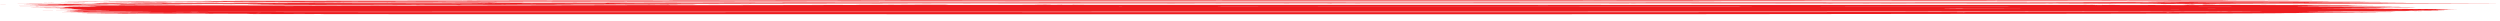 <svg width="355" height="3" viewBox="0 0 355 3" fill="none" xmlns="http://www.w3.org/2000/svg">
<path d="M355 0.494C355 0.498 352.247 0.506 341.474 0.518C340.876 0.518 339.798 0.522 339.08 0.522C337.644 0.526 328.188 0.514 323.759 0.502C322.083 0.498 321.006 0.498 320.767 0.502C320.527 0.506 319.211 0.506 317.654 0.506C315.38 0.502 314.782 0.506 314.064 0.518C313.226 0.529 311.191 0.537 311.191 0.526C311.191 0.522 309.156 0.51 308.797 0.514C308.677 0.514 308.797 0.522 309.156 0.529C309.635 0.541 310.114 0.541 315.141 0.549C320.288 0.553 328.308 0.58 328.308 0.588C328.308 0.592 323.639 0.584 321.245 0.573C320.288 0.569 318.373 0.565 316.936 0.565C314.423 0.565 314.423 0.565 314.183 0.584C314.064 0.596 313.704 0.604 313.226 0.604C312.747 0.604 312.627 0.596 312.747 0.58C312.986 0.561 312.867 0.557 312.268 0.561C311.909 0.561 310.832 0.561 309.994 0.553C308.677 0.545 308.318 0.545 307.959 0.553C307.48 0.561 307.361 0.561 306.882 0.549C306.403 0.541 306.044 0.537 305.206 0.545C304.607 0.549 304.009 0.549 303.889 0.549C303.53 0.545 305.206 0.533 306.283 0.533C306.882 0.533 307.121 0.529 307.121 0.522C306.882 0.498 304.248 0.49 287.012 0.482C281.386 0.478 274.923 0.475 272.888 0.475C270.733 0.475 266.903 0.471 264.15 0.471C261.397 0.471 259.003 0.467 258.763 0.471C258.524 0.471 256.489 0.471 254.095 0.471C251.701 0.471 247.632 0.471 244.998 0.471C242.365 0.471 238.774 0.471 236.978 0.467C235.303 0.467 233.866 0.467 233.866 0.467C233.866 0.471 231.353 0.471 228.121 0.467C222.016 0.463 218.904 0.463 214.834 0.463C213.398 0.463 209.687 0.463 206.456 0.463C203.224 0.463 199.872 0.463 198.915 0.463C197.239 0.463 194.366 0.463 187.783 0.463C183.354 0.463 176.412 0.463 175.095 0.467C174.377 0.467 172.701 0.467 171.265 0.467C169.828 0.467 166.237 0.471 163.125 0.475C158.696 0.478 155.225 0.478 146.607 0.471C132.722 0.459 130.927 0.455 130.448 0.463C129.969 0.471 125.899 0.475 123.146 0.471C122.069 0.471 120.992 0.471 120.872 0.471C120.752 0.475 119.675 0.471 118.598 0.471C117.401 0.467 116.323 0.467 115.845 0.471C115.246 0.475 115.007 0.475 114.887 0.471C114.767 0.467 113.93 0.467 111.895 0.471C110.339 0.475 107.945 0.478 106.628 0.478C105.311 0.478 103.995 0.482 103.636 0.482C103.396 0.486 102.439 0.486 101.481 0.482C100.523 0.478 99.686 0.478 99.566 0.482C99.446 0.486 98.728 0.486 97.89 0.486C95.137 0.486 92.025 0.49 91.785 0.494C91.666 0.498 90.588 0.498 89.392 0.498C86.878 0.494 85.442 0.502 86.758 0.51C87.237 0.514 87.357 0.518 87.237 0.522C86.758 0.529 94.898 0.533 97.531 0.526C98.489 0.522 101.002 0.522 103.276 0.526C105.431 0.529 107.466 0.529 107.586 0.526C107.705 0.522 109.98 0.526 112.733 0.526C115.725 0.529 117.76 0.529 117.999 0.526C118.239 0.522 118.598 0.522 119.196 0.526C119.675 0.529 120.752 0.529 121.59 0.529C122.428 0.529 124.822 0.526 126.737 0.529C130.089 0.529 130.208 0.529 128.533 0.537C127.575 0.541 124.942 0.541 122.787 0.541C120.633 0.541 117.52 0.541 115.964 0.545C114.408 0.549 112.613 0.549 112.134 0.549C111.655 0.549 111.057 0.553 110.937 0.557C110.698 0.565 110.578 0.565 110.219 0.557C109.86 0.549 109.261 0.549 105.431 0.553C101.361 0.557 97.651 0.569 97.531 0.577C97.531 0.577 98.01 0.58 98.608 0.577C99.326 0.577 99.566 0.577 99.207 0.58C98.967 0.584 98.01 0.584 97.292 0.588C96.573 0.588 95.376 0.592 94.778 0.596C94.18 0.6 93.581 0.6 93.581 0.6C93.342 0.596 89.631 0.604 89.152 0.608C88.673 0.612 85.561 0.616 81.372 0.62C79.217 0.62 78.619 0.624 79.098 0.631C79.337 0.635 79.098 0.635 78.499 0.631C77.182 0.624 76.943 0.624 73.831 0.628C72.394 0.631 71.198 0.635 71.198 0.639C71.198 0.643 70.958 0.643 70.599 0.639C70.001 0.631 65.452 0.631 64.734 0.639C64.375 0.643 67.248 0.643 69.402 0.639C70.12 0.639 70.24 0.639 69.881 0.643C69.402 0.647 66.888 0.651 59.946 0.655C58.151 0.655 55.278 0.663 53.722 0.667C52.166 0.671 50.131 0.675 49.293 0.671C48.455 0.667 47.857 0.667 47.857 0.671C47.976 0.682 47.498 0.69 46.42 0.686C45.702 0.686 45.103 0.686 45.103 0.69C45.103 0.698 47.258 0.698 50.61 0.694C51.328 0.694 52.764 0.69 53.961 0.69C64.973 0.675 67.008 0.671 67.008 0.663C67.008 0.659 68.205 0.659 69.522 0.655C71.198 0.655 72.035 0.651 72.035 0.647C72.035 0.639 72.873 0.635 73.352 0.647C73.591 0.651 74.07 0.651 74.908 0.647C75.626 0.643 76.105 0.643 76.105 0.643C76.105 0.647 76.345 0.643 76.584 0.639C77.063 0.631 77.302 0.631 78.14 0.639C78.978 0.647 79.337 0.647 79.936 0.643C80.295 0.639 80.893 0.639 81.013 0.643C81.252 0.647 81.013 0.651 80.654 0.651C80.055 0.655 80.055 0.655 80.893 0.655C81.372 0.655 83.407 0.651 85.322 0.647C87.237 0.643 89.511 0.639 90.469 0.635C92.264 0.628 92.504 0.628 92.264 0.631C92.145 0.635 92.384 0.635 92.623 0.639C92.863 0.639 93.102 0.639 93.102 0.635C93.102 0.628 95.376 0.604 95.975 0.608C96.454 0.612 96.334 0.612 95.736 0.612C94.778 0.612 94.658 0.616 95.257 0.628C95.496 0.631 96.214 0.635 97.172 0.635C98.489 0.635 98.728 0.635 98.608 0.647C98.608 0.651 98.129 0.659 97.77 0.655C96.573 0.655 88.075 0.663 86.279 0.667C85.442 0.667 84.005 0.671 82.928 0.671C78.858 0.675 72.993 0.682 71.916 0.686C71.317 0.69 70.24 0.69 69.522 0.69C68.804 0.69 67.846 0.69 67.487 0.69C67.128 0.694 65.931 0.694 64.854 0.698C60.305 0.702 57.672 0.706 56.235 0.71C55.398 0.714 54.56 0.714 54.32 0.714C54.081 0.714 53.123 0.718 52.166 0.718C51.208 0.722 49.652 0.726 48.934 0.722C48.216 0.722 47.138 0.722 46.779 0.726C46.181 0.73 46.779 0.73 49.054 0.73C50.729 0.73 51.926 0.73 51.807 0.733C51.447 0.737 42.829 0.749 40.196 0.749C35.288 0.753 23.438 0.784 22.84 0.796C22.72 0.8 21.882 0.8 20.925 0.804C19.488 0.804 19.249 0.808 19.728 0.816C20.326 0.816 20.446 0.816 19.728 0.816C19.249 0.816 18.89 0.812 18.89 0.808C18.89 0.804 18.531 0.804 18.052 0.804C17.573 0.804 17.094 0.804 16.855 0.8C16.616 0.796 14.341 0.788 10.87 0.784C7.997 0.781 5.484 0.777 5.603 0.777C5.723 0.777 5.603 0.773 5.244 0.765C4.885 0.757 4.885 0.757 5.603 0.753C7.159 0.749 6.561 0.737 4.766 0.733C3.808 0.733 2.85 0.73 2.731 0.726C2.611 0.722 2.85 0.722 3.449 0.722C3.928 0.722 4.526 0.718 4.766 0.71C4.766 0.706 5.603 0.698 6.441 0.698C8.117 0.694 8.835 0.686 8.356 0.671C8.117 0.663 8.356 0.659 9.075 0.663C9.553 0.667 10.99 0.663 12.306 0.663C13.503 0.659 14.581 0.659 14.7 0.659C15.059 0.663 13.264 0.679 12.785 0.675C12.546 0.675 12.067 0.675 11.708 0.675C11.11 0.679 11.11 0.682 11.588 0.686C11.947 0.698 11.828 0.698 11.11 0.706C10.032 0.714 9.793 0.722 10.511 0.733C10.75 0.741 11.588 0.741 13.863 0.733C17.453 0.726 17.453 0.726 16.735 0.714C16.256 0.706 16.256 0.706 16.855 0.706C17.334 0.706 17.812 0.71 18.052 0.718C18.411 0.726 18.77 0.73 21.763 0.722C25.952 0.714 30.381 0.706 31.338 0.706C34.091 0.706 37.802 0.694 38.879 0.686C39.597 0.679 40.316 0.675 40.555 0.675C40.794 0.675 41.034 0.675 41.034 0.671C41.034 0.667 40.675 0.667 40.316 0.667C39.957 0.667 39.119 0.667 38.64 0.663C37.922 0.659 37.563 0.659 37.323 0.659C36.964 0.667 34.57 0.663 34.57 0.655C34.57 0.651 35.408 0.647 36.366 0.643C38.161 0.635 38.76 0.628 37.563 0.624C36.725 0.624 34.45 0.596 34.929 0.592C35.049 0.592 35.887 0.592 36.725 0.596C37.802 0.604 38.52 0.604 39.238 0.6C39.837 0.596 40.316 0.596 40.555 0.6C40.914 0.604 45.941 0.592 46.779 0.584C47.019 0.58 48.096 0.58 49.054 0.58C50.011 0.58 52.046 0.577 53.602 0.577C55.158 0.573 57.552 0.573 58.869 0.573C60.305 0.573 61.861 0.573 62.46 0.569C63.058 0.565 64.854 0.561 66.529 0.561C70.12 0.553 70.719 0.549 68.445 0.549C67.248 0.549 66.888 0.545 66.888 0.537C66.888 0.529 67.128 0.526 67.487 0.526C67.726 0.526 67.966 0.529 67.966 0.533C67.966 0.537 68.564 0.541 70.24 0.541C72.993 0.541 73.232 0.533 70.599 0.529C69.163 0.526 68.923 0.526 69.761 0.522C71.437 0.514 69.641 0.514 66.29 0.522C64.614 0.526 61.382 0.529 59.347 0.533C57.313 0.537 53.842 0.541 51.926 0.541C50.011 0.545 46.899 0.549 45.223 0.553C42.59 0.561 38.52 0.569 28.944 0.58C28.346 0.58 27.388 0.588 26.67 0.596C25.952 0.604 24.635 0.608 23.678 0.612C22.72 0.612 21.164 0.62 20.087 0.624C18.411 0.631 18.411 0.635 19.249 0.639C19.847 0.643 20.685 0.643 21.164 0.643C21.763 0.643 22.959 0.647 23.917 0.651L25.713 0.659H23.319C22.002 0.659 20.805 0.659 20.685 0.663C20.446 0.667 19.728 0.667 17.214 0.659C16.975 0.659 16.855 0.651 17.094 0.643C17.334 0.635 17.094 0.628 16.735 0.624C16.376 0.62 16.137 0.616 16.137 0.608C16.137 0.596 16.137 0.596 15.538 0.608C15.179 0.612 15.179 0.62 15.299 0.624C15.538 0.628 15.179 0.628 14.102 0.628C13.264 0.624 12.546 0.624 12.546 0.628C12.546 0.631 11.828 0.635 10.99 0.635C10.152 0.639 9.434 0.647 9.194 0.651C8.835 0.659 5.125 0.659 5.364 0.647C5.484 0.643 6.322 0.639 7.279 0.635C9.314 0.631 9.793 0.628 9.075 0.62C8.476 0.612 7.758 0.608 5.364 0.604C3.569 0.596 2.132 0.584 3.569 0.584C4.885 0.584 4.885 0.565 3.569 0.549L2.372 0.533L4.167 0.537C5.125 0.537 6.082 0.541 6.202 0.545C6.322 0.549 7.279 0.553 8.476 0.553C9.913 0.553 10.511 0.557 10.511 0.565C10.511 0.569 10.99 0.573 11.588 0.573C12.187 0.573 12.426 0.573 12.067 0.569C11.708 0.565 11.469 0.561 11.469 0.561C11.469 0.553 13.384 0.537 13.982 0.541C14.341 0.541 14.94 0.541 15.538 0.541C16.017 0.537 17.334 0.537 18.411 0.541C20.805 0.545 21.164 0.537 19.488 0.514L18.172 0.494L17.693 0.51C17.453 0.518 16.855 0.526 16.256 0.526C15.778 0.526 15.179 0.529 15.059 0.533C14.82 0.537 14.7 0.537 14.102 0.533C13.623 0.526 13.623 0.526 14.102 0.522C14.461 0.522 14.7 0.518 14.7 0.514C14.7 0.51 14.341 0.51 13.982 0.51C13.384 0.51 13.264 0.506 13.264 0.494C13.384 0.475 14.581 0.471 15.658 0.49C16.256 0.498 16.256 0.498 16.017 0.49C15.897 0.482 16.017 0.478 16.735 0.482C17.214 0.482 18.052 0.478 18.531 0.475C19.249 0.467 19.369 0.467 19.369 0.475C19.369 0.486 20.326 0.49 21.882 0.486C22.959 0.482 23.199 0.478 23.079 0.467C22.959 0.459 23.079 0.455 23.438 0.455C23.797 0.455 23.917 0.459 23.917 0.467C23.917 0.478 23.917 0.478 29.782 0.467C32.056 0.463 34.57 0.459 35.408 0.455C37.084 0.451 38.879 0.443 40.794 0.431C41.513 0.427 43.069 0.42 44.385 0.42C45.702 0.416 47.498 0.416 48.455 0.412C49.413 0.412 51.807 0.404 53.602 0.404C55.398 0.4 58.51 0.396 60.425 0.396C62.34 0.396 65.093 0.392 66.529 0.388C69.282 0.384 70.479 0.384 70.001 0.396C69.761 0.4 69.881 0.4 70.12 0.4C70.36 0.396 71.078 0.4 71.676 0.408C72.275 0.412 72.993 0.416 73.352 0.416C73.591 0.416 75.148 0.412 76.704 0.416C78.379 0.416 84.364 0.412 90.11 0.404C95.855 0.396 102.199 0.392 104.354 0.388C106.389 0.388 109.261 0.384 110.458 0.384C117.88 0.376 128.293 0.369 132.363 0.369C134.158 0.369 139.664 0.369 144.452 0.365C157.26 0.361 161.33 0.361 167.434 0.361C170.427 0.361 173.419 0.361 174.018 0.361C176.531 0.357 178.327 0.357 181.678 0.361C183.593 0.365 188.501 0.365 192.571 0.365C202.146 0.365 203.104 0.365 208.49 0.365C211.004 0.365 213.518 0.365 214.116 0.361C214.834 0.357 215.553 0.357 216.031 0.365C216.51 0.369 217.587 0.369 218.784 0.369C219.742 0.369 221.897 0.369 223.572 0.369C225.128 0.369 227.283 0.369 228.36 0.365C229.677 0.361 230.754 0.361 232.071 0.365C233.148 0.369 234.106 0.373 234.106 0.373C234.106 0.373 236.021 0.373 238.056 0.373C240.091 0.373 242.724 0.373 243.682 0.373C244.639 0.373 247.512 0.373 250.025 0.373C252.539 0.373 254.813 0.373 254.933 0.373C255.292 0.369 261.397 0.373 267.262 0.376C268.698 0.376 270.015 0.376 270.374 0.376C270.733 0.376 274.204 0.376 278.274 0.38C282.224 0.384 287.132 0.384 289.047 0.384C290.962 0.384 293.954 0.384 295.51 0.384C297.067 0.384 298.862 0.384 299.341 0.38C299.82 0.376 301.854 0.38 303.77 0.384C309.156 0.396 310.832 0.388 308.318 0.365C307.001 0.353 307.001 0.353 307.361 0.369L307.6 0.384L307.001 0.369C306.642 0.357 306.044 0.353 304.847 0.353C304.009 0.353 301.615 0.349 299.341 0.345C295.989 0.314 279.471 0.306 268.1 0.306C265.347 0.306 261.038 0.306 258.524 0.302C251.103 0.298 234.465 0.294 231.353 0.298C229.797 0.298 226.924 0.298 225.009 0.294C223.094 0.29 221.418 0.29 221.178 0.294C221.059 0.294 218.186 0.298 214.834 0.298C200.71 0.298 197 0.298 185.987 0.294C179.524 0.294 172.821 0.294 171.025 0.294C169.23 0.294 167.195 0.294 166.477 0.294C163.604 0.294 157.858 0.294 154.986 0.298C150.557 0.302 143.016 0.302 136.672 0.302C133.68 0.302 129.251 0.302 127.096 0.306C125.061 0.306 121.949 0.306 120.393 0.306C118.837 0.306 116.683 0.306 115.605 0.31C114.528 0.31 112.733 0.314 111.775 0.31C110.817 0.31 109.74 0.31 109.501 0.314C109.261 0.318 107.945 0.318 106.748 0.318C103.636 0.318 101.481 0.322 97.411 0.325C95.376 0.329 92.623 0.333 91.067 0.333C89.511 0.333 87.237 0.337 85.801 0.341C84.484 0.345 82.928 0.345 82.329 0.345C81.851 0.345 78.858 0.349 75.866 0.353C65.811 0.373 58.629 0.38 54.799 0.384C52.764 0.384 49.173 0.388 47.019 0.392C44.864 0.396 42.47 0.4 41.872 0.396C41.273 0.396 40.555 0.396 40.435 0.4C40.316 0.404 39.119 0.404 37.802 0.408C36.485 0.408 35.288 0.412 35.169 0.416C34.81 0.424 33.134 0.424 32.775 0.416C32.416 0.408 33.134 0.4 34.211 0.396C34.69 0.396 35.169 0.388 35.169 0.384C35.169 0.376 36.007 0.373 36.246 0.38C36.485 0.388 39.478 0.384 39.478 0.376C39.478 0.373 39.597 0.365 39.597 0.361C39.717 0.357 40.555 0.353 41.872 0.349C43.428 0.349 44.625 0.341 45.941 0.329C48.335 0.306 50.011 0.306 48.216 0.329C47.498 0.337 46.66 0.345 46.3 0.345C45.941 0.345 45.702 0.349 45.702 0.349C45.702 0.357 52.166 0.357 53.004 0.349C53.363 0.345 54.56 0.345 55.876 0.345C57.193 0.345 58.27 0.341 58.51 0.341C58.749 0.345 59.587 0.345 60.305 0.345C66.649 0.341 68.085 0.337 68.085 0.329C68.085 0.325 68.564 0.318 69.043 0.318C70.599 0.31 70.838 0.314 69.761 0.325C68.804 0.337 68.804 0.337 70.001 0.333C70.719 0.333 72.155 0.329 73.113 0.333C74.19 0.333 75.028 0.333 75.028 0.329C75.028 0.325 75.746 0.325 76.464 0.329C77.422 0.333 78.499 0.333 79.576 0.325C80.534 0.322 82.21 0.318 83.287 0.322C84.364 0.325 85.442 0.322 85.561 0.318C86.16 0.31 110.339 0.282 120.633 0.278C123.864 0.278 127.934 0.274 129.73 0.274C134.158 0.271 148.043 0.267 151.993 0.267C153.549 0.267 155.225 0.267 155.824 0.267C156.422 0.267 160.731 0.267 165.399 0.267C170.187 0.267 174.975 0.267 176.052 0.267C177.968 0.267 179.284 0.267 187.663 0.267C189.578 0.267 191.853 0.267 192.69 0.267C194.366 0.267 215.313 0.267 219.622 0.267C220.939 0.267 225.847 0.267 230.275 0.267C241.766 0.267 243.083 0.267 251.222 0.271C255.292 0.271 262.594 0.274 267.501 0.274C272.409 0.274 279.471 0.278 283.182 0.278C286.892 0.278 292.877 0.282 296.348 0.282C299.82 0.282 303.051 0.282 303.65 0.282C304.368 0.278 304.488 0.278 304.248 0.286C303.889 0.29 304.368 0.294 306.283 0.294C307.6 0.294 309.156 0.294 309.754 0.294C312.627 0.298 313.824 0.298 314.901 0.29C315.979 0.282 316.218 0.282 317.056 0.298C317.894 0.31 318.133 0.31 318.851 0.306C319.33 0.302 320.527 0.302 321.605 0.302C322.682 0.302 323.759 0.302 323.879 0.298C323.998 0.294 325.914 0.294 329.624 0.298C334.292 0.302 335.37 0.306 337.165 0.322C338.242 0.329 339.798 0.337 340.397 0.337C341.594 0.341 337.045 0.341 331.3 0.341C328.068 0.341 327.709 0.341 327.829 0.353C327.948 0.361 327.709 0.365 327.23 0.365C326.751 0.365 326.392 0.361 326.392 0.357C326.392 0.353 324.477 0.349 322.083 0.345C318.612 0.341 317.535 0.341 317.056 0.349C316.338 0.357 316.338 0.357 315.739 0.349C314.901 0.333 313.226 0.333 312.148 0.345C310.712 0.361 311.789 0.373 313.944 0.365C314.901 0.361 318.971 0.365 323.161 0.369C327.35 0.373 331.061 0.376 331.539 0.376C333.694 0.376 340.397 0.404 340.756 0.408C340.995 0.412 341.355 0.416 341.714 0.412C341.953 0.412 342.192 0.412 341.953 0.416C341.833 0.42 341.355 0.424 340.995 0.424C340.636 0.424 339.439 0.427 338.242 0.431C337.165 0.435 335.489 0.439 334.532 0.439C331.3 0.443 332.377 0.447 336.567 0.455C340.158 0.459 349.733 0.475 350.571 0.478C350.691 0.478 351.17 0.478 351.768 0.478C352.247 0.478 353.205 0.482 353.923 0.482C354.521 0.486 355 0.49 355 0.494ZM18.291 0.553C18.291 0.549 18.052 0.545 17.812 0.545C17.573 0.545 17.334 0.545 17.334 0.549C17.334 0.553 17.573 0.557 17.812 0.557C18.052 0.561 18.291 0.557 18.291 0.553ZM85.681 0.498C84.963 0.49 78.978 0.502 78.02 0.51C76.943 0.522 76.105 0.522 76.105 0.51C76.105 0.506 75.746 0.502 75.028 0.502C74.31 0.502 73.951 0.506 74.07 0.518C74.19 0.529 74.549 0.529 76.704 0.533C78.14 0.533 80.534 0.533 82.329 0.533C84.125 0.533 85.561 0.529 85.801 0.529C86.279 0.533 86.16 0.502 85.681 0.498ZM231.951 0.443C231.951 0.439 231.712 0.439 231.472 0.439C231.233 0.439 230.994 0.443 230.994 0.443C230.994 0.443 231.233 0.447 231.472 0.447C231.712 0.447 231.951 0.447 231.951 0.443ZM240.45 0.412C239.851 0.412 239.731 0.412 240.091 0.416C240.45 0.42 240.928 0.42 241.048 0.416C241.288 0.416 240.928 0.412 240.45 0.412ZM292.039 0.427C291.8 0.424 291.321 0.427 290.842 0.435C290.124 0.447 290.124 0.447 291.082 0.439C291.68 0.435 292.159 0.431 292.279 0.431C292.398 0.431 292.279 0.427 292.039 0.427Z" fill="#ED1C1F"/>
<path d="M349.135 1.384C349.135 1.388 348.895 1.388 348.656 1.384C348.417 1.38 347.698 1.38 347.22 1.384C346.382 1.388 346.382 1.388 347.1 1.392C348.177 1.392 347.698 1.415 346.741 1.415C346.382 1.415 345.544 1.419 344.945 1.427C344.347 1.435 343.629 1.439 343.15 1.439C342.312 1.439 341.714 1.458 342.312 1.47C342.671 1.478 342.671 1.478 342.551 1.47C342.312 1.458 343.27 1.454 345.783 1.458C346.741 1.458 347.22 1.462 346.741 1.462C345.664 1.466 345.664 1.49 346.741 1.49C347.938 1.49 347.339 1.502 345.664 1.517C344.826 1.525 343.748 1.529 343.389 1.529C343.03 1.529 342.551 1.529 342.192 1.537C341.833 1.541 340.995 1.545 340.277 1.545C339.559 1.545 338.601 1.549 338.003 1.553C337.404 1.556 335.968 1.564 334.771 1.568C333.574 1.572 332.257 1.576 331.779 1.58C331.3 1.584 330.103 1.592 329.026 1.596C327.948 1.6 327.11 1.607 327.11 1.611C327.11 1.619 328.547 1.631 329.624 1.627C330.223 1.627 330.821 1.631 331.3 1.643C331.898 1.655 332.257 1.658 332.856 1.655C333.215 1.651 334.532 1.651 335.729 1.651C336.926 1.651 338.362 1.651 339.08 1.651C340.038 1.651 340.277 1.651 340.157 1.662C340.157 1.67 339.798 1.678 339.32 1.678C338.841 1.678 338.601 1.682 338.841 1.686C338.96 1.69 339.439 1.69 339.918 1.69C340.756 1.686 342.073 1.694 342.073 1.702C342.073 1.706 340.876 1.709 339.439 1.709C337.883 1.713 336.447 1.721 335.848 1.725C335.37 1.733 334.651 1.737 334.412 1.737C334.173 1.737 333.694 1.741 333.574 1.745C333.335 1.753 333.095 1.753 332.856 1.749C332.377 1.737 329.504 1.745 329.504 1.757C329.504 1.76 328.906 1.768 328.068 1.772C326.153 1.78 325.794 1.804 327.589 1.8C330.941 1.792 336.686 1.788 337.404 1.792C338.123 1.796 338.003 1.8 336.926 1.808C336.207 1.811 335.489 1.819 335.25 1.819C333.813 1.819 327.829 1.835 327.829 1.843C327.829 1.847 326.991 1.851 326.033 1.851C325.076 1.851 324.238 1.855 324.357 1.859C324.716 1.886 315.739 1.925 306.762 1.933C306.044 1.933 304.847 1.937 304.009 1.937C303.171 1.941 301.495 1.941 300.179 1.945C298.862 1.945 295.271 1.953 292.039 1.957C283.181 1.968 259.481 1.996 253.377 2C250.384 2.004 246.793 2.004 245.237 2.008C243.681 2.008 242.245 2.012 242.125 2.012C241.886 2.012 240.09 2.012 238.056 2.015C234.465 2.019 233.028 2.019 226.206 2.019C224.53 2.019 222.016 2.019 220.58 2.023C219.143 2.023 216.749 2.027 215.313 2.027C213.877 2.027 211.722 2.027 210.645 2.027C206.815 2.027 204.062 2.027 201.548 2.027C200.111 2.027 195.802 2.027 191.852 2.027C187.902 2.027 183.593 2.027 182.277 2.027C180.84 2.027 178.805 2.027 177.728 2.027C172.461 2.027 169.23 2.027 165.04 2.027C162.527 2.027 158.936 2.027 156.901 2.027C154.986 2.027 152.352 2.027 151.036 2.027C149.839 2.027 142.657 2.027 135.116 2.023C127.575 2.019 118.717 2.019 115.366 2.019C112.014 2.019 107.825 2.019 106.029 2.019C104.234 2.019 102.199 2.019 101.481 2.019C100.763 2.019 97.291 2.019 93.82 2.019C90.349 2.019 85.561 2.019 83.167 2.019C80.773 2.019 75.507 2.019 71.556 2.019C67.487 2.019 63.537 2.019 62.699 2.019C49.053 2.012 38.52 2.004 31.099 1.988C18.65 1.961 18.89 1.961 19.847 1.949C20.326 1.941 20.326 1.941 19.727 1.941C19.249 1.941 18.77 1.945 18.53 1.953C18.291 1.961 17.812 1.964 16.974 1.961C16.256 1.957 15.658 1.961 15.538 1.964C15.418 1.968 15.179 1.968 14.94 1.964C14.341 1.953 15.777 1.945 16.735 1.949C17.214 1.953 17.453 1.949 17.334 1.945C16.974 1.933 15.538 1.929 14.7 1.937C13.862 1.945 12.067 1.945 11.708 1.933C11.349 1.921 12.785 1.91 15.658 1.902C17.453 1.898 17.693 1.894 16.615 1.894C15.897 1.894 14.581 1.894 13.862 1.898C12.067 1.902 11.229 1.894 12.785 1.886C14.341 1.878 19.488 1.87 19.967 1.874C20.206 1.874 20.087 1.882 19.727 1.886C18.89 1.898 19.967 1.898 22.72 1.89C25.353 1.882 25.353 1.882 24.994 1.894C24.755 1.902 25.473 1.902 29.543 1.906C32.655 1.91 34.45 1.913 34.57 1.917C34.69 1.921 34.929 1.917 35.169 1.913C35.767 1.898 35.288 1.894 32.056 1.894C30.5 1.894 29.303 1.89 29.543 1.886C30.021 1.882 30.141 1.882 35.288 1.886C37.682 1.89 39.478 1.886 39.478 1.882C39.478 1.874 38.4 1.87 29.423 1.851C22.6 1.835 21.523 1.835 19.249 1.839C17.214 1.843 16.376 1.843 15.658 1.839C14.94 1.835 14.341 1.831 13.623 1.835C12.067 1.843 11.588 1.839 11.109 1.823C10.75 1.815 10.271 1.811 9.553 1.808C8.955 1.808 8.596 1.804 8.835 1.8C9.074 1.796 9.793 1.796 10.63 1.8C11.708 1.804 12.067 1.804 12.067 1.796C12.067 1.784 13.982 1.772 17.573 1.768C20.685 1.764 21.882 1.764 22.361 1.772C22.72 1.776 27.747 1.784 28.226 1.78C28.465 1.78 27.747 1.772 26.67 1.768C25.593 1.764 24.276 1.76 23.797 1.757C22.48 1.749 20.087 1.741 19.727 1.749C19.608 1.753 19.129 1.753 18.65 1.753C17.932 1.753 18.052 1.749 19.009 1.741L20.206 1.733L17.812 1.729C12.187 1.721 10.99 1.721 11.109 1.709C11.109 1.706 11.349 1.702 11.588 1.702C11.828 1.702 11.947 1.698 11.828 1.694C11.708 1.69 11.828 1.686 12.187 1.686C12.546 1.686 12.785 1.69 12.785 1.694C12.785 1.698 13.503 1.702 14.94 1.706C16.137 1.706 17.094 1.706 16.974 1.706C16.735 1.702 20.805 1.686 22.6 1.686C25.353 1.686 27.388 1.694 27.268 1.706C27.149 1.713 27.508 1.717 28.465 1.717C29.423 1.721 29.902 1.717 29.902 1.713C29.902 1.709 29.543 1.706 28.825 1.702C28.226 1.702 27.867 1.698 27.987 1.698C28.106 1.698 30.141 1.698 32.535 1.702C41.393 1.713 52.285 1.725 54.2 1.721C55.278 1.717 59.347 1.721 63.178 1.721C67.008 1.725 70.838 1.725 71.676 1.725C72.514 1.725 74.429 1.725 75.985 1.725C77.541 1.725 79.097 1.725 79.576 1.721C80.653 1.717 84.364 1.717 89.391 1.721C91.666 1.721 93.701 1.721 94.06 1.721C94.778 1.717 102.438 1.713 107.346 1.717C109.381 1.717 112.493 1.717 114.169 1.717C115.845 1.717 117.64 1.717 118.238 1.717C118.837 1.717 120.752 1.717 122.548 1.717C128.772 1.717 130.926 1.717 135.595 1.717C138.228 1.717 141.34 1.717 142.657 1.717C143.973 1.717 147.445 1.717 150.317 1.721C153.31 1.721 155.943 1.725 156.422 1.721C156.781 1.721 158.936 1.721 160.97 1.721C168.751 1.725 171.264 1.725 171.624 1.721C171.743 1.721 174.137 1.721 176.651 1.721C179.284 1.721 183.114 1.721 185.269 1.721C187.424 1.721 190.655 1.721 192.69 1.721C194.605 1.721 197.239 1.721 198.555 1.721C199.752 1.721 202.027 1.721 203.583 1.721C209.687 1.721 212.799 1.721 219.502 1.721C221.418 1.721 223.692 1.721 224.53 1.721C225.368 1.721 226.804 1.721 227.522 1.721C228.36 1.721 231.472 1.721 234.345 1.721C241.407 1.721 250.265 1.717 253.377 1.713C254.813 1.713 257.327 1.709 259.003 1.709C260.678 1.709 262.713 1.709 263.431 1.706C264.269 1.702 264.987 1.702 265.227 1.702C265.825 1.706 271.691 1.702 273.486 1.698C274.444 1.698 277.795 1.69 280.907 1.69C284.019 1.686 287.969 1.682 289.765 1.678C291.56 1.674 294.672 1.67 296.588 1.67C302.932 1.662 305.326 1.658 305.924 1.651C306.163 1.647 307.001 1.643 307.6 1.639C308.438 1.635 308.797 1.635 308.916 1.643C309.036 1.647 309.635 1.651 310.113 1.651C310.951 1.651 310.951 1.651 310.113 1.647C309.635 1.643 309.276 1.639 309.276 1.639C309.276 1.631 311.43 1.627 311.909 1.635C312.148 1.639 312.866 1.643 313.226 1.643C313.704 1.643 313.824 1.643 313.465 1.639C312.627 1.635 313.226 1.623 314.303 1.627C314.782 1.627 315.739 1.627 316.457 1.623C317.176 1.619 318.492 1.615 319.33 1.615C322.682 1.607 321.604 1.584 318.013 1.584C316.816 1.584 315.5 1.584 315.021 1.588C312.627 1.596 307.719 1.6 306.642 1.6C305.924 1.6 304.966 1.6 304.488 1.604C304.009 1.607 302.333 1.607 300.897 1.607C299.46 1.607 296.588 1.611 294.792 1.615C292.997 1.619 290.004 1.623 288.328 1.623C286.653 1.623 284.139 1.623 282.703 1.627C281.266 1.627 279.71 1.631 279.112 1.631C278.513 1.631 277.436 1.631 276.718 1.635C275.88 1.635 275.042 1.635 274.683 1.631C273.965 1.623 271.331 1.631 271.331 1.639C271.331 1.643 270.733 1.643 270.015 1.639C269.297 1.635 268.459 1.635 268.1 1.639C267.142 1.647 263.072 1.647 261.995 1.639C261.397 1.635 260.918 1.635 260.678 1.635C260.439 1.639 259.96 1.643 259.362 1.643C257.925 1.647 249.187 1.651 247.512 1.647C246.793 1.647 245.836 1.647 245.597 1.647C245.237 1.651 243.562 1.651 241.646 1.651C239.731 1.651 238.295 1.651 238.295 1.651C238.295 1.655 236.859 1.655 235.183 1.651C233.507 1.651 231.233 1.647 230.275 1.647C229.318 1.647 227.403 1.647 226.206 1.651C225.009 1.651 223.692 1.655 223.452 1.655C223.213 1.655 221.657 1.658 220.101 1.655C218.545 1.655 216.63 1.655 215.792 1.655C214.954 1.655 212.56 1.655 210.525 1.655C208.49 1.655 206.336 1.655 205.977 1.655C205.498 1.655 203.702 1.655 201.907 1.655C197.478 1.655 192.69 1.655 188.74 1.655C184.072 1.658 182.995 1.658 173.539 1.658C165.519 1.658 161.569 1.658 152.592 1.662C150.317 1.662 145.889 1.662 142.776 1.662C135.834 1.662 122.787 1.662 117.76 1.662C115.725 1.662 112.972 1.662 111.775 1.662C110.578 1.662 108.663 1.662 107.466 1.666C105.431 1.67 104.114 1.674 96.932 1.67C95.376 1.67 91.785 1.67 88.793 1.67C85.8 1.67 82.688 1.67 81.731 1.67C80.773 1.67 77.541 1.67 74.429 1.67C71.317 1.67 67.846 1.67 66.529 1.67C65.332 1.67 63.896 1.67 63.417 1.67C61.981 1.674 47.976 1.678 40.555 1.678C37.922 1.678 36.126 1.678 35.767 1.686C35.288 1.694 33.732 1.694 28.705 1.686C25.114 1.682 22.002 1.678 21.643 1.682C21.403 1.682 21.164 1.682 21.164 1.678C21.164 1.674 20.206 1.67 19.129 1.662C17.453 1.655 16.615 1.655 15.299 1.658C12.665 1.666 10.63 1.666 10.63 1.651C10.63 1.643 10.271 1.635 9.673 1.627C8.715 1.615 8.955 1.604 10.63 1.584C10.99 1.58 11.109 1.572 10.99 1.568C10.75 1.56 10.391 1.56 9.434 1.564C9.074 1.568 8.356 1.568 7.997 1.564C7.399 1.564 7.518 1.56 8.356 1.553C8.955 1.549 9.673 1.545 10.152 1.545C11.468 1.545 11.588 1.537 10.271 1.509C9.314 1.486 9.194 1.482 9.912 1.482C10.391 1.482 10.75 1.474 10.75 1.47C10.75 1.462 10.99 1.462 12.187 1.47C13.623 1.482 15.658 1.474 15.658 1.451C15.658 1.435 15.658 1.435 12.785 1.431C11.229 1.431 9.912 1.427 9.912 1.423C9.912 1.419 10.271 1.419 10.75 1.419C11.708 1.419 11.828 1.4 10.99 1.376C10.511 1.364 10.511 1.356 10.75 1.356C10.99 1.356 11.588 1.345 11.947 1.333C12.665 1.313 12.665 1.313 10.63 1.305C9.434 1.301 8.715 1.294 8.596 1.286C8.356 1.247 8.476 1.243 9.434 1.239C10.152 1.235 10.391 1.231 10.152 1.219C10.032 1.211 10.152 1.196 10.391 1.188C10.87 1.172 10.271 1.156 9.194 1.156C8.596 1.156 5.484 1.137 5.603 1.133C5.603 1.129 5.843 1.129 6.082 1.125C6.321 1.125 6.441 1.117 6.321 1.113C5.962 1.101 7.518 1.109 8.356 1.125L9.074 1.141L9.194 1.121C9.314 1.109 8.955 1.097 8.356 1.094L7.399 1.086L8.356 1.082C9.434 1.078 9.673 1.07 8.955 1.066C8.596 1.062 8.596 1.058 8.955 1.054C9.194 1.05 9.553 1.043 9.793 1.039C10.032 1.031 9.793 1.031 8.835 1.031H7.518L8.596 1.019C9.194 1.011 9.793 0.999 9.793 0.995C9.793 0.984 10.99 0.968 11.708 0.972C11.947 0.972 12.905 0.972 13.862 0.976H15.658L13.862 0.968C12.905 0.964 11.828 0.956 11.349 0.952C10.99 0.948 10.152 0.941 9.553 0.941C8.955 0.941 9.194 0.937 10.271 0.933C11.229 0.929 11.947 0.925 11.947 0.921C11.947 0.917 12.426 0.913 13.024 0.913C13.743 0.913 14.102 0.909 14.102 0.901C14.102 0.893 13.862 0.89 13.383 0.893C12.546 0.897 12.306 0.886 13.144 0.882C13.862 0.878 13.862 0.858 13.024 0.85C12.665 0.846 12.306 0.839 12.187 0.831C11.828 0.811 14.221 0.811 14.94 0.827C15.418 0.839 15.777 0.839 20.206 0.831C21.403 0.827 22.6 0.823 22.959 0.815C23.318 0.807 23.917 0.803 24.156 0.803C24.515 0.803 25.234 0.803 25.832 0.799C26.79 0.795 26.79 0.795 25.712 0.807C25.114 0.811 24.635 0.819 24.875 0.823C25.353 0.827 29.423 0.823 30.74 0.815C31.578 0.811 37.682 0.807 38.52 0.811C38.759 0.811 39.238 0.811 39.597 0.807C40.076 0.803 40.435 0.803 40.914 0.811C41.632 0.823 42.59 0.823 43.428 0.815C43.787 0.811 44.146 0.807 44.385 0.811C44.505 0.811 44.984 0.811 45.343 0.807C46.061 0.799 48.096 0.795 53.602 0.788C54.919 0.788 56.235 0.788 57.073 0.791C57.791 0.795 58.39 0.795 58.629 0.791C58.749 0.788 60.066 0.788 61.382 0.788C62.938 0.788 64.016 0.788 64.494 0.784C64.853 0.78 65.572 0.776 65.931 0.776C66.409 0.776 67.726 0.776 68.803 0.772C69.881 0.768 72.514 0.768 74.669 0.764C76.943 0.764 79.097 0.756 79.935 0.752C81.491 0.74 88.793 0.729 89.511 0.733C89.751 0.737 90.229 0.733 90.708 0.729C91.307 0.725 91.785 0.725 92.982 0.733C94.538 0.74 96.932 0.744 103.396 0.737C110.937 0.729 117.041 0.721 118.119 0.713C118.717 0.709 120.393 0.705 121.71 0.705C124.942 0.705 130.208 0.701 133.081 0.701C134.278 0.701 137.151 0.701 139.186 0.697C141.22 0.697 144.333 0.697 146.008 0.697C147.684 0.697 149.48 0.693 149.958 0.693C150.557 0.689 151.395 0.689 151.993 0.693C153.19 0.697 161.689 0.697 163.843 0.693C165.399 0.689 170.666 0.689 175.574 0.693C176.771 0.693 177.728 0.693 177.728 0.689C177.728 0.686 178.925 0.686 180.242 0.689C181.678 0.693 182.875 0.693 182.995 0.689C183.114 0.686 185.389 0.689 188.022 0.689C190.655 0.693 193.049 0.693 193.289 0.693C193.528 0.693 196.76 0.689 200.471 0.693C204.181 0.693 207.772 0.693 208.49 0.693C220.221 0.693 231.113 0.693 236.38 0.697C239.013 0.697 242.125 0.697 243.203 0.697C244.28 0.697 245.597 0.697 245.956 0.697C246.315 0.697 249.187 0.697 252.3 0.697C255.412 0.697 259.122 0.697 260.678 0.697C265.586 0.697 270.494 0.701 274.324 0.701C276.359 0.701 279.351 0.701 280.907 0.701C282.463 0.701 285.815 0.701 288.448 0.705C291.68 0.709 293.236 0.709 293.595 0.701C293.835 0.697 294.433 0.697 295.151 0.701C295.869 0.705 297.545 0.709 298.982 0.709C300.418 0.709 301.735 0.713 301.854 0.717C302.333 0.725 305.326 0.721 305.086 0.713C304.966 0.709 305.086 0.705 305.565 0.709C305.924 0.713 306.283 0.717 306.283 0.717C306.283 0.721 306.762 0.721 307.241 0.721C307.719 0.721 308.318 0.721 308.557 0.725C308.677 0.729 309.276 0.733 309.874 0.733C310.712 0.733 310.832 0.733 310.353 0.721C309.754 0.705 310.233 0.705 311.071 0.717C311.55 0.725 311.669 0.725 312.627 0.717C313.226 0.713 313.345 0.709 312.986 0.709C312.627 0.709 312.388 0.705 312.388 0.701C312.388 0.693 313.824 0.697 314.303 0.705C314.782 0.717 315.979 0.717 322.682 0.717C325.195 0.717 327.709 0.717 328.068 0.721C328.906 0.725 328.906 0.725 328.068 0.737C327.589 0.744 327.35 0.752 327.47 0.752C327.589 0.756 329.265 0.76 331.06 0.764C333.694 0.768 334.292 0.772 333.813 0.776C333.454 0.78 333.454 0.784 334.053 0.791C334.412 0.795 334.771 0.807 334.771 0.811C334.771 0.815 335.13 0.823 335.729 0.823C337.524 0.827 337.404 0.835 335.609 0.842C334.651 0.846 332.377 0.85 330.582 0.854C328.786 0.858 326.991 0.862 326.632 0.862C325.674 0.866 326.392 0.89 327.47 0.893C328.068 0.893 328.906 0.901 329.385 0.905C329.863 0.913 331.18 0.917 332.138 0.921C333.095 0.925 334.173 0.929 334.292 0.933C334.532 0.937 335.01 0.941 335.489 0.937C335.968 0.937 336.447 0.937 336.567 0.941C336.686 0.944 337.285 0.944 337.883 0.944C339.439 0.941 341.354 0.952 340.995 0.96C340.876 0.964 340.517 0.968 340.277 0.964C340.038 0.96 339.798 0.964 339.798 0.968C339.798 0.972 339.559 0.976 339.32 0.976C338.003 0.976 338.841 0.992 340.277 0.995C341.115 0.999 342.192 1.003 342.551 1.007C343.509 1.019 342.192 1.035 340.756 1.035C340.038 1.035 339.679 1.031 340.038 1.027C340.277 1.023 340.157 1.023 339.559 1.027C338.601 1.035 338.123 1.035 334.891 1.039C331.659 1.043 332.138 1.054 335.848 1.066C337.763 1.074 338.841 1.078 338.721 1.082C338.601 1.09 338.841 1.094 340.038 1.086C340.995 1.082 343.15 1.086 343.15 1.094C343.15 1.097 342.551 1.097 341.833 1.094C341.115 1.094 340.517 1.094 340.517 1.094C340.517 1.097 339.918 1.097 339.08 1.097C337.644 1.097 336.686 1.117 338.003 1.121C338.362 1.121 338.841 1.125 338.96 1.129C339.2 1.137 338.482 1.137 336.327 1.141C332.018 1.145 329.624 1.152 329.624 1.16C329.624 1.172 331.42 1.188 332.616 1.192C334.292 1.196 338.601 1.219 338.482 1.227C338.482 1.231 338.242 1.235 338.003 1.235C337.763 1.235 337.644 1.239 337.764 1.247C337.883 1.254 338.482 1.258 338.96 1.258C339.559 1.258 340.277 1.262 340.636 1.27C341.115 1.278 342.073 1.278 343.868 1.278C346.382 1.278 346.382 1.278 346.023 1.29C345.783 1.301 345.903 1.305 346.621 1.309C347.459 1.313 347.459 1.313 346.382 1.317C344.706 1.321 344.945 1.329 347.22 1.341C348.177 1.372 349.135 1.38 349.135 1.384ZM41.153 0.917C40.675 0.917 40.435 0.917 40.316 0.921C40.316 0.925 40.435 0.929 40.794 0.929C41.034 0.929 41.393 0.929 41.632 0.925C41.752 0.921 41.632 0.917 41.153 0.917ZM159.534 0.893C159.534 0.89 159.295 0.886 159.055 0.886C158.816 0.886 158.577 0.886 158.577 0.89C158.577 0.893 158.816 0.897 159.055 0.897C159.295 0.897 159.534 0.897 159.534 0.893ZM218.545 0.737C218.665 0.74 219.143 0.74 219.502 0.737C219.981 0.737 219.981 0.733 219.502 0.729C218.784 0.729 218.066 0.733 218.545 0.737ZM245.597 0.893C243.921 0.893 240.928 0.893 239.133 0.893C227.881 0.89 217.468 0.89 216.271 0.893C215.792 0.893 213.518 0.893 211.004 0.893C208.49 0.893 206.336 0.893 206.216 0.893C206.096 0.893 203.822 0.893 201.069 0.893C198.436 0.893 195.563 0.893 194.725 0.893C193.887 0.893 192.092 0.893 190.655 0.893C179.524 0.89 173.539 0.893 173.06 0.901C172.461 0.913 174.137 0.925 175.334 0.917C175.933 0.913 177.608 0.913 179.164 0.913C184.431 0.917 189.099 0.917 190.655 0.913C191.493 0.913 194.725 0.909 197.718 0.913C203.583 0.917 205.857 0.917 208.371 0.913C209.209 0.913 210.525 0.913 211.363 0.913C212.081 0.913 213.518 0.913 214.355 0.913C215.313 0.909 218.665 0.909 221.896 0.913C228.599 0.917 229.557 0.917 239.971 0.917C244.16 0.917 247.99 0.917 248.23 0.913C249.666 0.897 248.589 0.893 245.597 0.893ZM278.753 0.921C280.189 0.921 281.625 0.921 281.985 0.917C282.344 0.913 283.181 0.913 284.019 0.917C284.738 0.917 285.456 0.917 285.575 0.913C285.935 0.901 283.421 0.897 277.197 0.897C275.401 0.897 273.725 0.897 273.486 0.901C273.247 0.901 273.127 0.901 273.127 0.897C273.127 0.893 259.362 0.89 258.763 0.897C257.925 0.905 259.003 0.917 260.798 0.913C262.833 0.913 272.768 0.917 278.753 0.921ZM283.062 1.227C281.985 1.227 280.309 1.231 279.351 1.235C278.274 1.235 277.197 1.235 276.718 1.235C276.239 1.231 276 1.235 276.119 1.247C276.239 1.258 276.598 1.262 277.915 1.266C278.872 1.27 279.591 1.266 279.591 1.262C279.591 1.258 279.351 1.258 279.112 1.258C278.872 1.258 278.633 1.258 278.633 1.254C278.633 1.25 279.112 1.25 279.83 1.25C280.428 1.25 281.985 1.25 283.062 1.247C284.259 1.243 285.575 1.243 285.935 1.243C286.294 1.247 286.772 1.243 287.012 1.243C287.371 1.231 285.097 1.223 283.062 1.227ZM290.483 0.842C290.483 0.842 290.244 0.839 290.004 0.839C289.765 0.839 289.525 0.842 289.525 0.842C289.525 0.846 289.765 0.846 290.004 0.846C290.244 0.846 290.483 0.842 290.483 0.842ZM298.263 0.807C298.024 0.807 297.665 0.807 297.425 0.811C297.186 0.815 297.306 0.815 297.545 0.819C297.785 0.819 298.144 0.819 298.383 0.815C298.622 0.811 298.503 0.807 298.263 0.807ZM309.036 1.372C308.797 1.368 308.438 1.372 308.318 1.376C308.079 1.38 308.318 1.384 308.677 1.384C309.515 1.388 309.754 1.38 309.036 1.372ZM314.423 1.145C314.183 1.145 313.824 1.145 313.585 1.148C313.345 1.152 313.585 1.152 314.063 1.152C314.901 1.152 315.141 1.148 314.423 1.145ZM317.176 0.901C317.176 0.897 316.816 0.897 316.338 0.897C315.859 0.897 314.662 0.901 313.704 0.901C312.747 0.901 311.909 0.901 311.669 0.905C311.31 0.909 315.26 0.913 316.338 0.909C316.816 0.905 317.176 0.901 317.176 0.901ZM19.009 1.709C19.009 1.698 18.65 1.698 18.291 1.713C18.171 1.721 18.171 1.725 18.411 1.721C18.77 1.721 19.009 1.713 19.009 1.709ZM27.747 1.753C27.268 1.753 26.79 1.753 26.67 1.757C26.431 1.76 26.67 1.764 27.149 1.764C27.628 1.764 28.106 1.764 28.226 1.76C28.465 1.757 28.226 1.753 27.747 1.753ZM37.203 1.721C37.203 1.717 36.964 1.713 36.724 1.713C36.485 1.713 36.365 1.717 36.485 1.717C36.605 1.721 36.844 1.725 36.964 1.725C37.084 1.729 37.203 1.725 37.203 1.721ZM37.084 1.91C37.084 1.906 36.844 1.906 36.605 1.906C36.365 1.906 36.126 1.91 36.126 1.91C36.126 1.91 36.365 1.913 36.605 1.913C36.844 1.917 37.084 1.913 37.084 1.91ZM42.59 1.874C41.632 1.87 40.914 1.87 41.393 1.878C41.512 1.882 42.111 1.882 42.59 1.882C43.547 1.882 43.547 1.878 42.59 1.874ZM45.822 1.988C44.744 1.988 44.146 1.996 45.103 1.996C45.582 1.996 46.061 1.996 46.181 1.992C46.3 1.992 46.181 1.988 45.822 1.988ZM258.165 1.737C258.165 1.733 257.925 1.729 257.447 1.729C256.968 1.729 256.728 1.729 256.728 1.729C256.728 1.729 257.087 1.733 257.447 1.737C257.806 1.741 258.165 1.741 258.165 1.737ZM278.872 1.831C278.513 1.827 277.675 1.831 277.675 1.839C277.675 1.843 278.035 1.847 278.394 1.847C279.112 1.847 279.351 1.839 278.872 1.831ZM308.318 1.753C308.318 1.753 308.079 1.749 307.839 1.745C307.6 1.741 307.36 1.745 307.36 1.749C307.36 1.753 307.6 1.757 307.839 1.757C308.079 1.753 308.318 1.753 308.318 1.753ZM308.438 1.729C308.438 1.729 308.198 1.725 307.959 1.721C307.719 1.717 307.48 1.721 307.48 1.725C307.48 1.729 307.719 1.733 307.959 1.733C308.198 1.729 308.438 1.729 308.438 1.729ZM315.739 1.639C314.542 1.655 314.542 1.655 315.619 1.651C316.098 1.651 316.577 1.643 316.697 1.639C316.697 1.627 316.697 1.627 315.739 1.639ZM324.238 1.596C323.16 1.596 322.921 1.596 323.28 1.6C323.639 1.604 324.118 1.604 324.716 1.6C325.674 1.596 325.554 1.596 324.238 1.596ZM341.714 1.317C341.714 1.313 341.594 1.313 341.235 1.313C340.995 1.313 340.636 1.313 340.517 1.317C340.397 1.321 340.517 1.321 340.995 1.321C341.354 1.321 341.594 1.321 341.714 1.317ZM343.389 1.502C344.347 1.505 344.467 1.502 343.629 1.498C343.389 1.494 343.03 1.494 342.91 1.498C342.671 1.494 342.91 1.498 343.389 1.502ZM344.467 1.317C345.424 1.321 345.544 1.321 344.706 1.313C344.467 1.309 344.107 1.309 343.988 1.313C343.748 1.313 343.988 1.317 344.467 1.317ZM343.15 1.341C343.389 1.341 343.629 1.337 343.629 1.337C343.629 1.337 343.389 1.333 343.15 1.333C342.91 1.333 342.671 1.337 342.671 1.337C342.551 1.341 342.791 1.345 343.15 1.341ZM345.185 1.392C344.227 1.384 343.27 1.38 343.15 1.38C343.03 1.38 343.748 1.388 344.706 1.396C345.664 1.403 346.621 1.407 346.741 1.407C346.861 1.403 346.142 1.4 345.185 1.392Z" fill="#ED1C1F"/>
<path d="M343.629 1.679C343.389 1.679 343.03 1.679 342.791 1.683C342.551 1.687 342.671 1.687 342.911 1.691C343.15 1.691 343.509 1.691 343.748 1.687C343.988 1.679 343.868 1.679 343.629 1.679Z" fill="#ED1C1F"/>
<path d="M12.546 0.188C13.383 0.188 14.341 0.184 14.581 0.18C14.82 0.176 15.418 0.172 16.017 0.172C16.496 0.172 16.974 0.169 16.974 0.165C16.974 0.161 17.693 0.157 18.65 0.153C19.608 0.153 21.523 0.149 23.079 0.145C24.635 0.141 26.55 0.141 27.508 0.141C28.465 0.141 29.184 0.141 29.184 0.137C29.184 0.133 29.423 0.133 29.782 0.133C30.021 0.133 30.141 0.137 29.902 0.141C29.543 0.145 29.662 0.145 30.261 0.141C30.74 0.137 31.817 0.133 32.775 0.133C34.45 0.129 34.45 0.129 33.612 0.121C32.775 0.114 32.894 0.114 35.049 0.118C37.323 0.125 38.759 0.121 59.347 0.098C61.143 0.094 65.452 0.09 68.803 0.086C72.155 0.082 75.626 0.078 76.464 0.074C77.302 0.074 79.457 0.07 81.252 0.067C86.758 0.059 92.982 0.051 95.975 0.051C97.531 0.051 100.044 0.047 101.6 0.047C106.747 0.043 128.532 0.031 131.764 0.031C133.56 0.031 135.475 0.031 136.193 0.031C137.749 0.031 141.101 0.027 147.564 0.027C150.317 0.027 153.549 0.027 154.626 0.027C158.217 0.027 162.167 0.027 175.693 0.027C177.249 0.027 180.481 0.027 182.755 0.027C185.149 0.027 188.86 0.027 191.254 0.027C193.528 0.027 195.683 0.027 196.042 0.027C196.401 0.027 198.795 0.027 201.308 0.027C203.822 0.027 208.011 0.027 210.645 0.027C218.904 0.027 226.445 0.027 229.916 0.027C231.712 0.027 234.704 0.027 236.499 0.031C238.295 0.031 241.646 0.031 243.801 0.035C246.075 0.035 250.265 0.035 253.137 0.035C256.13 0.035 260.319 0.035 262.713 0.035C264.987 0.035 267.142 0.035 267.262 0.035C267.381 0.035 271.092 0.035 275.401 0.039C279.71 0.043 283.9 0.043 284.737 0.043C285.575 0.043 294.672 0.051 304.847 0.063C320.647 0.078 323.519 0.086 323.998 0.094C324.238 0.098 324.956 0.102 325.435 0.102C326.991 0.098 328.786 0.11 328.786 0.121C328.786 0.129 328.188 0.129 323.519 0.121C320.647 0.118 317.894 0.11 317.295 0.11C316.577 0.11 316.218 0.11 316.098 0.121C315.859 0.137 315.978 0.137 319.33 0.141C327.589 0.153 335.13 0.169 337.524 0.18C338.721 0.184 337.524 0.192 335.369 0.196C334.173 0.196 332.736 0.196 332.138 0.2C331.539 0.2 330.941 0.2 330.701 0.2C330.462 0.2 330.342 0.204 330.342 0.208C330.342 0.212 329.983 0.216 329.624 0.216C329.265 0.216 328.666 0.216 328.188 0.216C322.921 0.224 315.141 0.224 314.183 0.216C313.704 0.212 313.225 0.212 312.507 0.216C311.669 0.22 311.191 0.22 310.233 0.212C309.275 0.204 309.036 0.204 308.797 0.208C308.557 0.212 308.318 0.212 308.078 0.208C307.839 0.204 307.241 0.2 306.642 0.2C305.445 0.196 305.445 0.196 305.206 0.18C305.086 0.165 304.966 0.165 302.931 0.169C302.094 0.169 301.854 0.169 302.094 0.165C302.333 0.161 302.213 0.161 301.734 0.161C301.375 0.161 299.46 0.161 297.665 0.161C295.869 0.161 294.194 0.161 293.954 0.161C293.715 0.165 291.8 0.161 289.525 0.161C287.251 0.157 282.822 0.157 279.59 0.153C276.359 0.153 271.571 0.149 268.937 0.149C266.304 0.149 262.953 0.149 261.636 0.149C260.2 0.149 257.566 0.149 255.531 0.149C245.596 0.145 240.569 0.145 240.569 0.153C240.569 0.157 241.287 0.161 242.365 0.161C243.322 0.161 244.16 0.165 244.16 0.169C244.16 0.172 243.322 0.172 242.365 0.169C241.168 0.165 240.689 0.165 240.809 0.169C240.928 0.172 240.569 0.176 239.971 0.172C239.372 0.172 238.295 0.172 237.577 0.172C236.859 0.172 233.627 0.172 230.515 0.169C227.283 0.169 224.41 0.165 223.931 0.169C223.452 0.169 222.255 0.172 221.178 0.172C220.101 0.172 216.749 0.172 213.877 0.172C211.004 0.172 207.772 0.172 206.814 0.172C201.308 0.169 194.964 0.169 191.613 0.172C189.578 0.172 186.107 0.172 183.952 0.172C177.728 0.169 170.307 0.169 168.272 0.172C167.554 0.172 164.801 0.172 162.167 0.172C157.02 0.169 155.943 0.169 152.831 0.172C151.754 0.172 149.719 0.172 148.522 0.172C147.325 0.172 145.17 0.172 143.973 0.176C142.657 0.176 140.622 0.18 139.185 0.176C137.749 0.176 135.954 0.176 135.116 0.176C134.278 0.176 131.764 0.176 129.49 0.18C119.675 0.184 103.037 0.2 91.067 0.216C83.047 0.224 77.781 0.231 75.028 0.231C72.753 0.231 67.487 0.239 59.467 0.255C57.193 0.259 53.841 0.263 52.046 0.267C50.25 0.267 45.582 0.275 41.512 0.282C37.562 0.29 33.493 0.294 32.535 0.294C31.578 0.294 29.902 0.298 28.585 0.302C25.952 0.31 25.952 0.31 25.952 0.302C25.952 0.298 27.268 0.29 29.064 0.282C30.979 0.278 32.296 0.271 32.296 0.267C32.296 0.263 27.628 0.251 26.79 0.251C25.712 0.255 24.396 0.243 25.114 0.235C25.832 0.227 33.373 0.231 33.612 0.239C33.732 0.243 34.45 0.243 35.049 0.243C38.52 0.239 38.999 0.239 38.999 0.227C38.999 0.22 39.837 0.216 42.35 0.208C44.146 0.204 46.061 0.2 46.42 0.2C46.779 0.2 47.378 0.196 47.497 0.196C47.737 0.192 48.575 0.196 49.412 0.196C50.49 0.2 51.567 0.2 52.644 0.192C53.721 0.188 55.397 0.188 56.714 0.188C57.911 0.188 59.108 0.188 59.347 0.184C59.587 0.184 60.544 0.18 61.502 0.184C62.459 0.184 64.494 0.18 66.05 0.176C67.487 0.169 69.641 0.165 70.599 0.165C71.676 0.165 74.788 0.161 77.661 0.157C80.414 0.153 86.758 0.145 91.666 0.141C96.573 0.137 102.199 0.129 104.114 0.129C111.057 0.121 114.767 0.118 117.161 0.121C118.238 0.121 119.076 0.121 119.076 0.118C119.076 0.114 121.231 0.114 123.744 0.11C132.004 0.106 136.432 0.106 139.305 0.102C140.861 0.102 144.332 0.102 146.966 0.102C149.599 0.102 151.873 0.102 151.993 0.102C152.232 0.102 157.14 0.102 161.329 0.102C162.407 0.102 165.519 0.102 168.152 0.102C177.01 0.102 183.593 0.102 184.431 0.102C184.91 0.102 188.62 0.102 192.81 0.102C196.999 0.102 203.343 0.102 206.934 0.102C210.525 0.102 213.637 0.102 213.757 0.102C213.877 0.102 216.63 0.102 219.861 0.102C223.093 0.102 225.846 0.102 225.966 0.102C226.445 0.098 240.33 0.102 248.948 0.106C254.693 0.11 257.925 0.11 261.875 0.11C264.628 0.11 269.057 0.11 274.563 0.114C282.224 0.114 296.947 0.121 302.333 0.129C305.685 0.133 308.557 0.133 308.797 0.133C309.036 0.133 308.797 0.129 308.318 0.129C307.839 0.129 307.241 0.125 307.001 0.125C306.762 0.125 305.445 0.121 304.248 0.121C302.572 0.118 302.094 0.118 302.333 0.11C302.572 0.106 302.333 0.106 301.854 0.11C301.136 0.118 300.538 0.118 298.981 0.11C297.904 0.106 296.947 0.106 296.827 0.106C296.588 0.11 293.356 0.106 281.147 0.098C277.795 0.094 273.965 0.094 272.528 0.094C267.621 0.094 260.559 0.09 260.559 0.082C260.559 0.078 259.601 0.078 258.404 0.074C257.087 0.074 256.249 0.074 256.369 0.078C256.489 0.09 252.299 0.09 240.449 0.082C237.696 0.082 234.105 0.078 232.549 0.078C230.515 0.078 229.437 0.074 229.078 0.07C228.24 0.059 225.128 0.059 225.128 0.07C225.128 0.074 224.171 0.078 222.495 0.078C221.058 0.078 218.904 0.078 217.827 0.078C216.749 0.078 213.637 0.078 211.004 0.078C208.371 0.078 205.617 0.078 204.899 0.078C203.104 0.082 201.787 0.082 195.443 0.078C192.331 0.078 189.458 0.074 189.099 0.078C187.902 0.082 174.376 0.082 166.596 0.078C164.322 0.078 162.048 0.078 161.449 0.078C160.851 0.078 158.936 0.078 157.379 0.078C155.823 0.078 152.951 0.078 151.155 0.078C149.36 0.078 146.607 0.078 145.051 0.078C142.417 0.078 139.066 0.078 130.567 0.082C122.069 0.086 102.558 0.106 96.454 0.114C94.538 0.118 91.785 0.121 90.349 0.121C88.913 0.121 86.758 0.125 85.561 0.129C84.244 0.129 82.09 0.133 80.773 0.133C76.584 0.137 58.15 0.161 53.482 0.169C51.088 0.172 48.575 0.176 47.856 0.176C47.138 0.176 45.822 0.18 44.984 0.184C44.146 0.188 42.111 0.192 40.555 0.192C38.161 0.192 34.091 0.2 31.817 0.204C31.099 0.204 28.106 0.184 28.106 0.18C28.106 0.172 26.071 0.172 23.917 0.184C22.72 0.188 21.403 0.188 20.924 0.188C20.446 0.184 19.249 0.188 18.411 0.192C17.334 0.2 16.256 0.2 15.538 0.196C14.7 0.192 14.341 0.192 14.341 0.2C14.341 0.204 13.623 0.208 12.546 0.208C10.271 0.208 10.391 0.196 12.546 0.188ZM89.391 0.2C89.391 0.2 89.152 0.196 88.913 0.192C88.673 0.188 88.434 0.192 88.434 0.196C88.434 0.2 88.673 0.204 88.913 0.204C89.152 0.204 89.391 0.204 89.391 0.2ZM173.299 0.106C173.06 0.106 172.701 0.106 172.461 0.11C172.222 0.114 172.342 0.114 172.581 0.118C172.82 0.118 173.18 0.118 173.419 0.114C173.658 0.106 173.658 0.106 173.299 0.106ZM312.627 0.129C312.627 0.133 313.225 0.133 313.824 0.137C314.542 0.137 315.021 0.137 315.021 0.137C315.021 0.137 314.901 0.133 314.662 0.133C314.303 0.129 312.627 0.125 312.627 0.129ZM106.867 0.063C107.226 0.067 107.585 0.07 107.705 0.07C107.825 0.07 107.585 0.067 107.107 0.063C106.508 0.059 106.388 0.059 106.867 0.063ZM66.769 0.114C66.769 0.118 67.008 0.121 67.247 0.121C67.487 0.121 67.726 0.121 67.726 0.118C67.726 0.118 67.487 0.114 67.247 0.11C67.008 0.106 66.769 0.11 66.769 0.114ZM65.572 0.137C65.931 0.141 66.29 0.145 66.529 0.141C66.649 0.141 66.409 0.137 65.931 0.133C65.213 0.129 65.093 0.129 65.572 0.137Z" fill="#ED1C1F"/>
<path d="M330.702 0.636C330.342 0.632 329.385 0.628 328.547 0.628C327.829 0.628 326.991 0.624 326.871 0.62C326.392 0.612 324.118 0.612 324.118 0.62C324.118 0.632 326.512 0.64 329.385 0.64C330.821 0.644 331.3 0.64 330.702 0.636Z" fill="#ED1C1F"/>
<path d="M317.894 0.624C318.133 0.624 319.45 0.628 320.886 0.628H323.4L321.844 0.62C320.049 0.608 312.747 0.6 312.867 0.612C312.986 0.616 313.944 0.62 315.141 0.62C316.458 0.62 317.655 0.624 317.894 0.624Z" fill="#ED1C1F"/>
<path d="M310.592 0.658C309.635 0.658 309.635 0.666 310.832 0.697L311.789 0.721L311.55 0.697C311.31 0.678 311.43 0.674 312.388 0.674H313.465L312.507 0.666C311.789 0.662 311.071 0.658 310.592 0.658Z" fill="#ED1C1F"/>
<path d="M307.839 0.671C307.839 0.667 307.6 0.663 307.361 0.663C307.121 0.663 307.002 0.667 307.121 0.667C307.241 0.671 307.48 0.675 307.6 0.675C307.72 0.679 307.839 0.675 307.839 0.671Z" fill="#ED1C1F"/>
<path d="M298.383 0.6C298.383 0.604 298.982 0.608 299.58 0.612C301.017 0.623 301.136 0.619 300.059 0.608C299.341 0.596 298.383 0.592 298.383 0.6Z" fill="#ED1C1F"/>
<path d="M296.109 0.495C295.75 0.495 295.87 0.499 296.348 0.499C296.827 0.499 297.186 0.502 297.186 0.506C297.186 0.51 297.426 0.514 297.785 0.514C298.144 0.514 298.862 0.522 299.461 0.534C300.538 0.55 300.897 0.553 300.059 0.534C299.82 0.53 299.7 0.522 299.82 0.522C300.179 0.514 296.827 0.491 296.109 0.495Z" fill="#ED1C1F"/>
<path d="M296.228 0.616C297.425 0.628 298.144 0.628 297.186 0.616C296.827 0.612 296.348 0.608 295.869 0.608C295.391 0.604 295.51 0.608 296.228 0.616Z" fill="#ED1C1F"/>
<path d="M276 0.522C276.359 0.522 276 0.518 275.401 0.518C274.683 0.518 274.443 0.518 274.803 0.522C275.042 0.522 275.64 0.522 276 0.522Z" fill="#ED1C1F"/>
<path d="M270.494 0.518C271.451 0.51 271.451 0.51 269.775 0.51C268.818 0.51 267.74 0.51 267.381 0.51C267.022 0.51 266.783 0.51 266.903 0.514C267.381 0.53 269.297 0.53 270.494 0.518Z" fill="#ED1C1F"/>
<path d="M265.107 0.513C264.868 0.509 264.509 0.509 264.389 0.513C264.269 0.513 264.509 0.517 264.868 0.521C265.826 0.521 265.945 0.521 265.107 0.513Z" fill="#ED1C1F"/>
<path d="M260.2 0.506C259.96 0.502 259.721 0.506 259.721 0.506C259.721 0.51 259.242 0.513 258.763 0.513C258.165 0.513 258.404 0.517 259.242 0.517C260.559 0.521 261.157 0.513 260.2 0.506Z" fill="#ED1C1F"/>
<path d="M254.095 0.514C253.855 0.51 253.257 0.514 252.658 0.514C251.821 0.518 251.94 0.518 253.137 0.522C254.574 0.522 254.933 0.522 254.095 0.514Z" fill="#ED1C1F"/>
<path d="M243.322 0.514C243.442 0.514 243.202 0.51 242.724 0.51C242.125 0.51 242.005 0.51 242.365 0.514C242.604 0.514 243.083 0.514 243.322 0.514Z" fill="#ED1C1F"/>
<path d="M230.754 0.513C232.071 0.513 232.669 0.509 232.19 0.506C231.472 0.502 227.881 0.506 228.24 0.509C228.48 0.513 229.557 0.513 230.754 0.513Z" fill="#ED1C1F"/>
<path d="M227.403 0.082C227.523 0.082 227.283 0.078 226.804 0.078C226.206 0.078 226.086 0.078 226.445 0.082C226.804 0.082 227.283 0.082 227.403 0.082Z" fill="#ED1C1F"/>
<path d="M223.213 0.514C223.572 0.514 223.094 0.51 222.375 0.51C221.538 0.51 221.298 0.51 221.777 0.514C222.256 0.514 222.974 0.514 223.213 0.514Z" fill="#ED1C1F"/>
<path d="M193.289 0.509C193.289 0.505 193.049 0.501 192.81 0.501C192.571 0.501 192.331 0.501 192.331 0.505C192.331 0.509 192.571 0.513 192.81 0.513C193.049 0.517 193.169 0.513 193.289 0.509Z" fill="#ED1C1F"/>
<path d="M189.458 0.514C189.698 0.51 189.458 0.506 188.979 0.506C188.501 0.506 188.142 0.506 188.142 0.51C188.142 0.514 188.381 0.518 188.62 0.518C188.86 0.518 189.219 0.518 189.458 0.514Z" fill="#ED1C1F"/>
<path d="M183.474 0.51C183.593 0.51 183.354 0.506 182.875 0.506C182.277 0.506 182.157 0.506 182.516 0.51C182.875 0.51 183.354 0.51 183.474 0.51Z" fill="#ED1C1F"/>
<path d="M173.898 0.51C174.018 0.51 173.778 0.506 173.18 0.506C172.581 0.506 172.462 0.506 172.821 0.51C173.299 0.514 173.659 0.514 173.898 0.51Z" fill="#ED1C1F"/>
<path d="M166.476 0.482C167.195 0.479 167.075 0.479 166.237 0.475C165.878 0.475 165.638 0.475 165.758 0.479C165.878 0.482 166.237 0.486 166.476 0.482Z" fill="#ED1C1F"/>
<path d="M152.951 0.585C152.951 0.581 153.31 0.577 153.908 0.573C154.746 0.565 154.746 0.565 153.669 0.569C152.591 0.569 151.514 0.593 152.472 0.593C152.711 0.589 152.951 0.589 152.951 0.585Z" fill="#ED1C1F"/>
<path d="M151.155 0.569C151.514 0.569 151.395 0.565 150.916 0.565C149.839 0.565 149.719 0.569 150.557 0.581C151.035 0.589 151.035 0.589 150.796 0.581C150.676 0.573 150.796 0.569 151.155 0.569Z" fill="#ED1C1F"/>
<path d="M148.522 0.593C149.121 0.593 149.48 0.589 149.48 0.578C149.48 0.566 149.36 0.562 148.761 0.566C148.402 0.566 147.924 0.574 147.684 0.578C147.564 0.582 146.966 0.586 146.367 0.586C145.769 0.586 145.17 0.586 145.051 0.589C144.931 0.593 145.41 0.593 146.128 0.593C146.966 0.593 148.043 0.593 148.522 0.593Z" fill="#ED1C1F"/>
<path d="M137.869 0.518C137.988 0.518 137.749 0.514 137.27 0.514C136.672 0.514 136.552 0.514 136.911 0.518C137.151 0.518 137.629 0.518 137.869 0.518Z" fill="#ED1C1F"/>
<path d="M129.131 0.577C128.413 0.577 127.695 0.577 127.336 0.585C126.977 0.593 126.139 0.597 125.181 0.597C124.343 0.597 122.907 0.597 122.069 0.601C120.633 0.605 120.633 0.605 121.83 0.605C122.548 0.605 125.062 0.605 127.456 0.601C129.85 0.597 132.722 0.597 133.8 0.593C135.356 0.593 135.595 0.589 134.877 0.585C134.398 0.581 134.159 0.577 134.278 0.573C134.518 0.565 134.159 0.565 132.722 0.565C131.765 0.565 130.687 0.569 130.568 0.569C130.568 0.577 129.85 0.581 129.131 0.577Z" fill="#ED1C1F"/>
<path d="M132.363 0.518C132.363 0.514 132.124 0.51 131.884 0.51C131.645 0.51 131.286 0.51 131.047 0.514C130.807 0.518 131.047 0.522 131.525 0.522C132.004 0.526 132.363 0.522 132.363 0.518Z" fill="#ED1C1F"/>
<path d="M123.984 0.491C124.463 0.495 125.181 0.495 125.54 0.491C125.899 0.491 125.421 0.487 124.702 0.487C123.865 0.487 123.505 0.487 123.984 0.491Z" fill="#ED1C1F"/>
<path d="M119.436 0.612C120.513 0.608 120.513 0.608 119.675 0.608C119.077 0.608 117.76 0.608 116.683 0.608L114.648 0.612L116.443 0.616C117.281 0.612 118.717 0.612 119.436 0.612Z" fill="#ED1C1F"/>
<path d="M111.895 0.617C112.254 0.617 111.775 0.613 111.057 0.613C110.219 0.613 109.98 0.613 110.459 0.617C110.937 0.621 111.536 0.621 111.895 0.617Z" fill="#ED1C1F"/>
<path d="M106.747 0.619C106.747 0.615 106.149 0.615 105.431 0.619C104.713 0.623 104.234 0.627 104.354 0.627C104.713 0.631 106.747 0.623 106.747 0.619Z" fill="#ED1C1F"/>
<path d="M102.199 0.631C102.558 0.631 102.079 0.627 101.361 0.627C100.523 0.627 100.284 0.627 100.763 0.631C101.242 0.631 101.84 0.631 102.199 0.631Z" fill="#ED1C1F"/>
<path d="M65.213 0.537C65.452 0.533 65.332 0.533 65.093 0.529C64.854 0.529 64.375 0.529 63.896 0.533C63.298 0.537 63.298 0.537 64.016 0.541C64.495 0.541 64.973 0.541 65.213 0.537Z" fill="#ED1C1F"/>
<path d="M35.049 0.361C35.049 0.365 35.647 0.369 36.246 0.369C37.562 0.369 37.682 0.369 37.203 0.361C36.725 0.354 35.169 0.354 35.049 0.361Z" fill="#ED1C1F"/>
<path d="M34.81 0.341C35.169 0.341 34.929 0.337 34.211 0.337C33.493 0.337 33.254 0.337 33.613 0.341C33.852 0.341 34.451 0.341 34.81 0.341Z" fill="#ED1C1F"/>
<path d="M33.254 0.38C33.014 0.384 33.254 0.388 33.732 0.388C34.69 0.388 34.81 0.384 34.092 0.38C33.732 0.376 33.373 0.38 33.254 0.38Z" fill="#ED1C1F"/>
<path d="M33.134 0.651C33.134 0.643 33.014 0.643 32.775 0.647C32.655 0.651 32.655 0.655 32.775 0.659C33.014 0.659 33.134 0.655 33.134 0.651Z" fill="#ED1C1F"/>
<path d="M24.396 0.373C24.874 0.373 25.832 0.365 26.67 0.361C27.508 0.358 29.064 0.354 30.141 0.35C31.218 0.346 32.056 0.342 32.056 0.338C32.056 0.334 31.697 0.334 31.218 0.334C30.74 0.334 29.662 0.338 28.824 0.342C27.986 0.346 26.79 0.346 26.311 0.35C25.712 0.354 24.156 0.358 22.959 0.361C20.206 0.369 18.291 0.385 18.65 0.397C18.89 0.405 18.411 0.409 17.453 0.412C16.256 0.416 15.897 0.416 15.418 0.405C14.82 0.393 14.58 0.397 14.7 0.416C14.7 0.424 14.461 0.424 13.982 0.424C12.665 0.416 12.785 0.448 14.102 0.46C15.658 0.475 16.496 0.475 17.094 0.456C17.453 0.448 17.812 0.44 18.052 0.44C18.77 0.448 21.164 0.436 21.523 0.424C21.762 0.416 22.6 0.412 24.396 0.409C30.859 0.397 32.056 0.393 30.979 0.389C30.381 0.389 29.423 0.389 28.944 0.393C28.465 0.397 27.029 0.397 25.593 0.397C23.558 0.397 23.199 0.397 23.318 0.389C23.558 0.381 23.917 0.373 24.396 0.373Z" fill="#ED1C1F"/>
<path d="M16.495 0.339C16.735 0.343 17.812 0.339 19.009 0.335C20.206 0.331 21.882 0.323 22.72 0.323C23.558 0.319 24.635 0.315 24.994 0.315C25.353 0.315 24.994 0.311 24.276 0.315C23.438 0.315 21.642 0.319 20.326 0.319C18.052 0.315 15.897 0.331 16.495 0.339Z" fill="#ED1C1F"/>
<path d="M20.685 0.219C19.488 0.219 15.179 0.234 15.418 0.242C16.017 0.254 18.172 0.258 19.728 0.25C21.284 0.242 22.002 0.219 20.685 0.219Z" fill="#ED1C1F"/>
<path d="M15.179 0.11C15.418 0.114 15.658 0.11 15.658 0.11C15.658 0.106 15.418 0.102 15.179 0.098C14.94 0.095 14.7 0.098 14.7 0.098C14.7 0.102 14.82 0.106 15.179 0.11Z" fill="#ED1C1F"/>
<path d="M10.032 0.266C10.751 0.27 11.11 0.27 11.11 0.266C11.11 0.262 11.588 0.262 12.187 0.262C12.905 0.266 13.384 0.262 13.743 0.254C14.102 0.247 13.982 0.243 13.504 0.243C13.144 0.243 12.666 0.243 12.426 0.247C12.306 0.251 11.469 0.251 10.631 0.247C9.434 0.243 9.194 0.243 9.075 0.251C9.075 0.254 9.553 0.262 10.032 0.266Z" fill="#ED1C1F"/>
<path d="M11.348 0.886C11.947 0.874 11.947 0.874 11.348 0.866C10.391 0.855 9.792 0.862 9.433 0.882C9.194 0.898 10.271 0.902 11.348 0.886Z" fill="#ED1C1F"/>
<path d="M10.87 0.416C11.708 0.416 12.546 0.408 12.546 0.396C12.546 0.396 11.947 0.392 11.348 0.388C10.152 0.38 8.117 0.38 8.117 0.388C8.117 0.396 9.912 0.416 10.87 0.416Z" fill="#ED1C1F"/>
<path d="M10.032 0.479C9.314 0.487 8.715 0.491 8.835 0.491C10.631 0.495 11.109 0.499 11.708 0.491C12.546 0.483 12.546 0.479 11.947 0.471C11.588 0.471 10.75 0.475 10.032 0.479Z" fill="#ED1C1F"/>
<path d="M5.723 0.915C5.483 0.923 5.603 0.927 6.8 0.927C8.356 0.927 10.152 0.919 9.673 0.911C9.434 0.907 8.596 0.907 7.638 0.903C6.441 0.903 5.962 0.907 5.723 0.915Z" fill="#ED1C1F"/>
<path d="M8.715 1.007C8.955 1 9.075 0.992 8.955 0.992C8.237 0.984 5.484 0.984 4.765 0.996C3.928 1.011 4.167 1.011 6.441 1.015C7.758 1.019 8.237 1.015 8.715 1.007Z" fill="#ED1C1F"/>
<path d="M6.8 1.487C6.322 1.487 6.082 1.491 6.082 1.491C6.082 1.491 6.441 1.495 6.8 1.495C7.279 1.495 7.519 1.495 7.519 1.491C7.638 1.487 7.279 1.483 6.8 1.487Z" fill="#ED1C1F"/>
<path d="M8.835 0.799C8.835 0.795 8.237 0.795 7.638 0.792C6.92 0.792 6.561 0.792 6.681 0.795C6.92 0.799 8.835 0.803 8.835 0.799Z" fill="#ED1C1F"/>
<path d="M7.399 0.357C7.997 0.357 7.758 0.345 6.8 0.337C6.202 0.329 5.843 0.329 5.843 0.329C5.843 0.337 6.92 0.357 7.399 0.357Z" fill="#ED1C1F"/>
<path d="M5.484 0.895C6.202 0.895 6.082 0.879 5.364 0.875C5.005 0.875 4.048 0.879 3.21 0.883C2.132 0.887 2.013 0.891 2.611 0.891C3.689 0.895 4.766 0.895 5.484 0.895Z" fill="#ED1C1F"/>
<path d="M1.414 0.698C0.935 0.694 0.337 0.694 0.217 0.694C-0.382 0.698 0.337 0.706 1.414 0.702C2.252 0.702 2.252 0.702 1.414 0.698Z" fill="#ED1C1F"/>
<path d="M83.766 0.518C83.167 0.518 82.688 0.518 82.688 0.522C82.688 0.525 83.167 0.525 83.646 0.525C84.244 0.525 84.723 0.522 84.723 0.522C84.723 0.518 84.364 0.518 83.766 0.518Z" fill="#ED1C1F"/>
<path d="M81.252 0.507C80.653 0.507 79.935 0.511 79.576 0.515C78.858 0.523 79.217 0.523 80.893 0.519C82.449 0.511 82.688 0.503 81.252 0.507Z" fill="#ED1C1F"/>
</svg>
